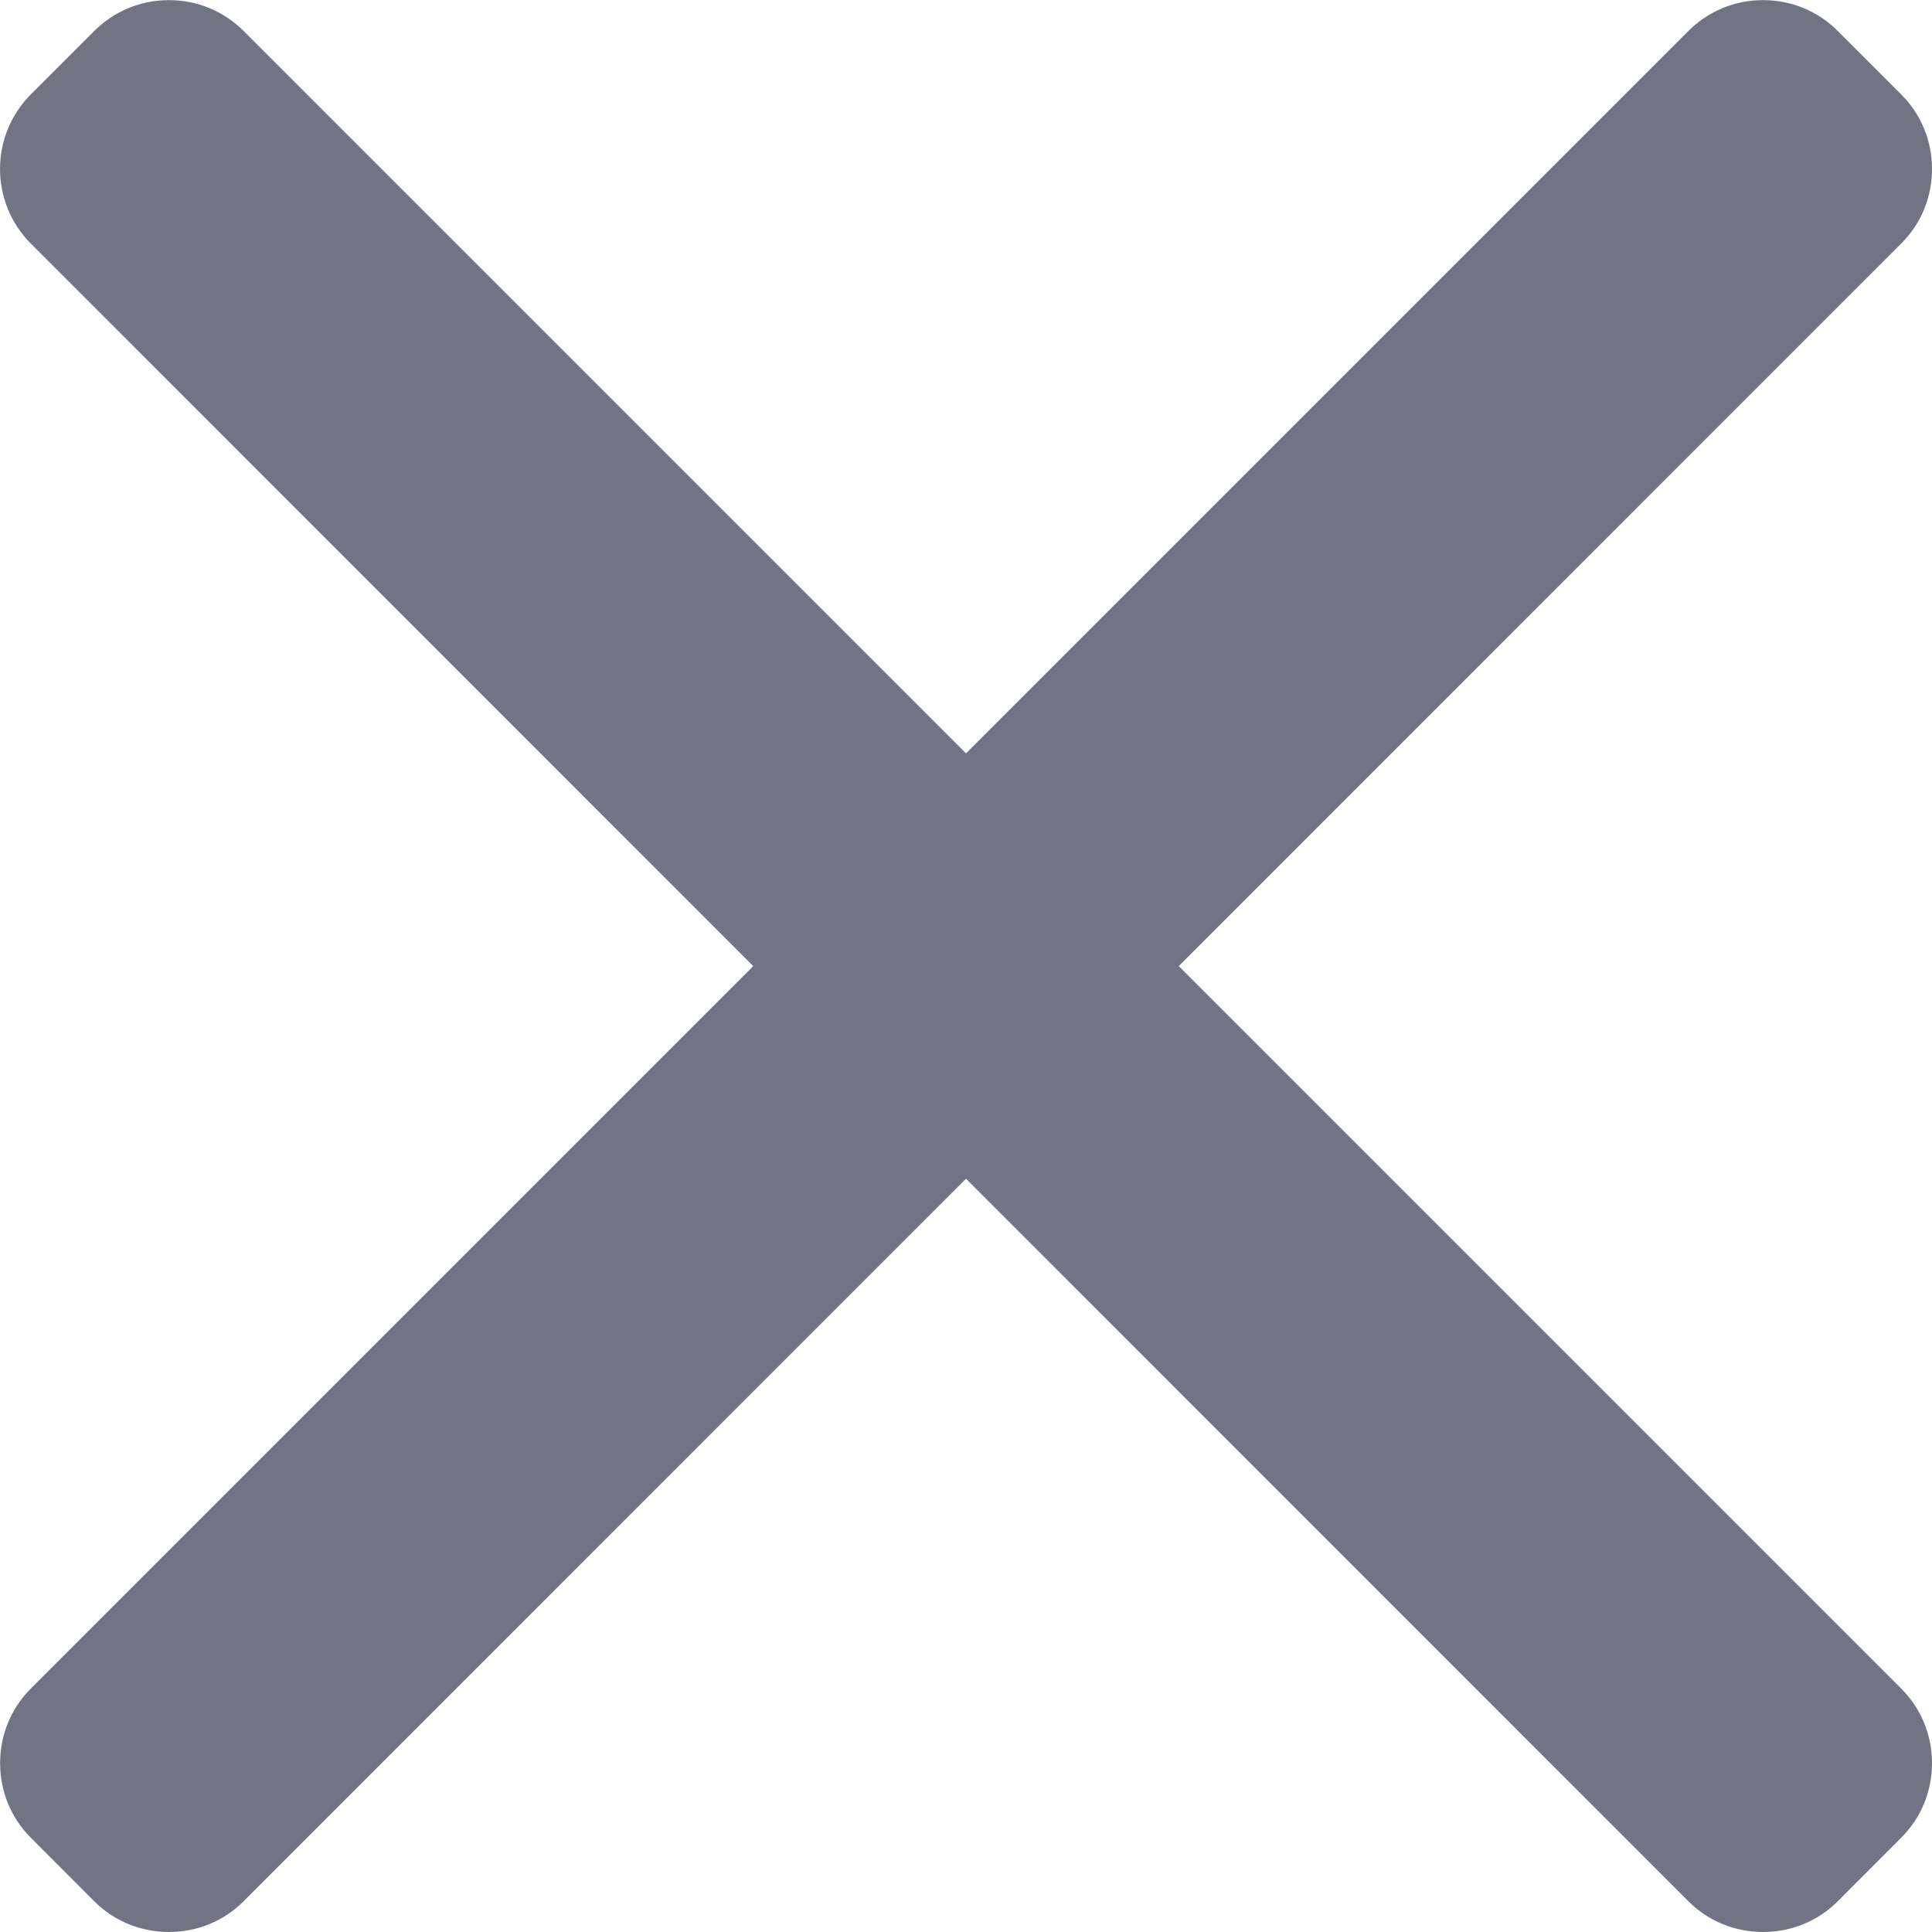 <svg width="16" height="16" viewBox="0 0 16 16" fill="none" xmlns="http://www.w3.org/2000/svg">
    <g clip-path="url(#clip0)">
        <path class='_svg-orange'
              d="M9.762 8.001L15.744 2.018C15.909 1.854 16 1.634 16 1.4C16 1.165 15.909 0.945 15.744 0.781L15.22 0.257C15.055 0.092 14.836 0.001 14.601 0.001C14.367 0.001 14.147 0.092 13.982 0.257L8 6.239L2.018 0.257C1.853 0.092 1.633 0.001 1.399 0.001C1.165 0.001 0.945 0.092 0.78 0.257L0.256 0.781C-0.085 1.122 -0.085 1.677 0.256 2.018L6.238 8.001L0.256 13.983C0.091 14.148 0.001 14.367 0.001 14.602C0.001 14.836 0.091 15.056 0.256 15.22L0.78 15.745C0.945 15.91 1.165 16 1.399 16C1.633 16 1.853 15.91 2.018 15.745L8 9.762L13.982 15.745C14.147 15.91 14.367 16 14.601 16H14.601C14.835 16 15.055 15.91 15.22 15.745L15.744 15.22C15.909 15.056 16 14.836 16 14.602C16 14.367 15.909 14.148 15.744 13.983L9.762 8.001Z"
              fill="#727486"/>
    </g>
<defs>
<clipPath id="clip0">
<rect width="16" height="16" fill="white"/>
</clipPath>
</defs>
</svg>
